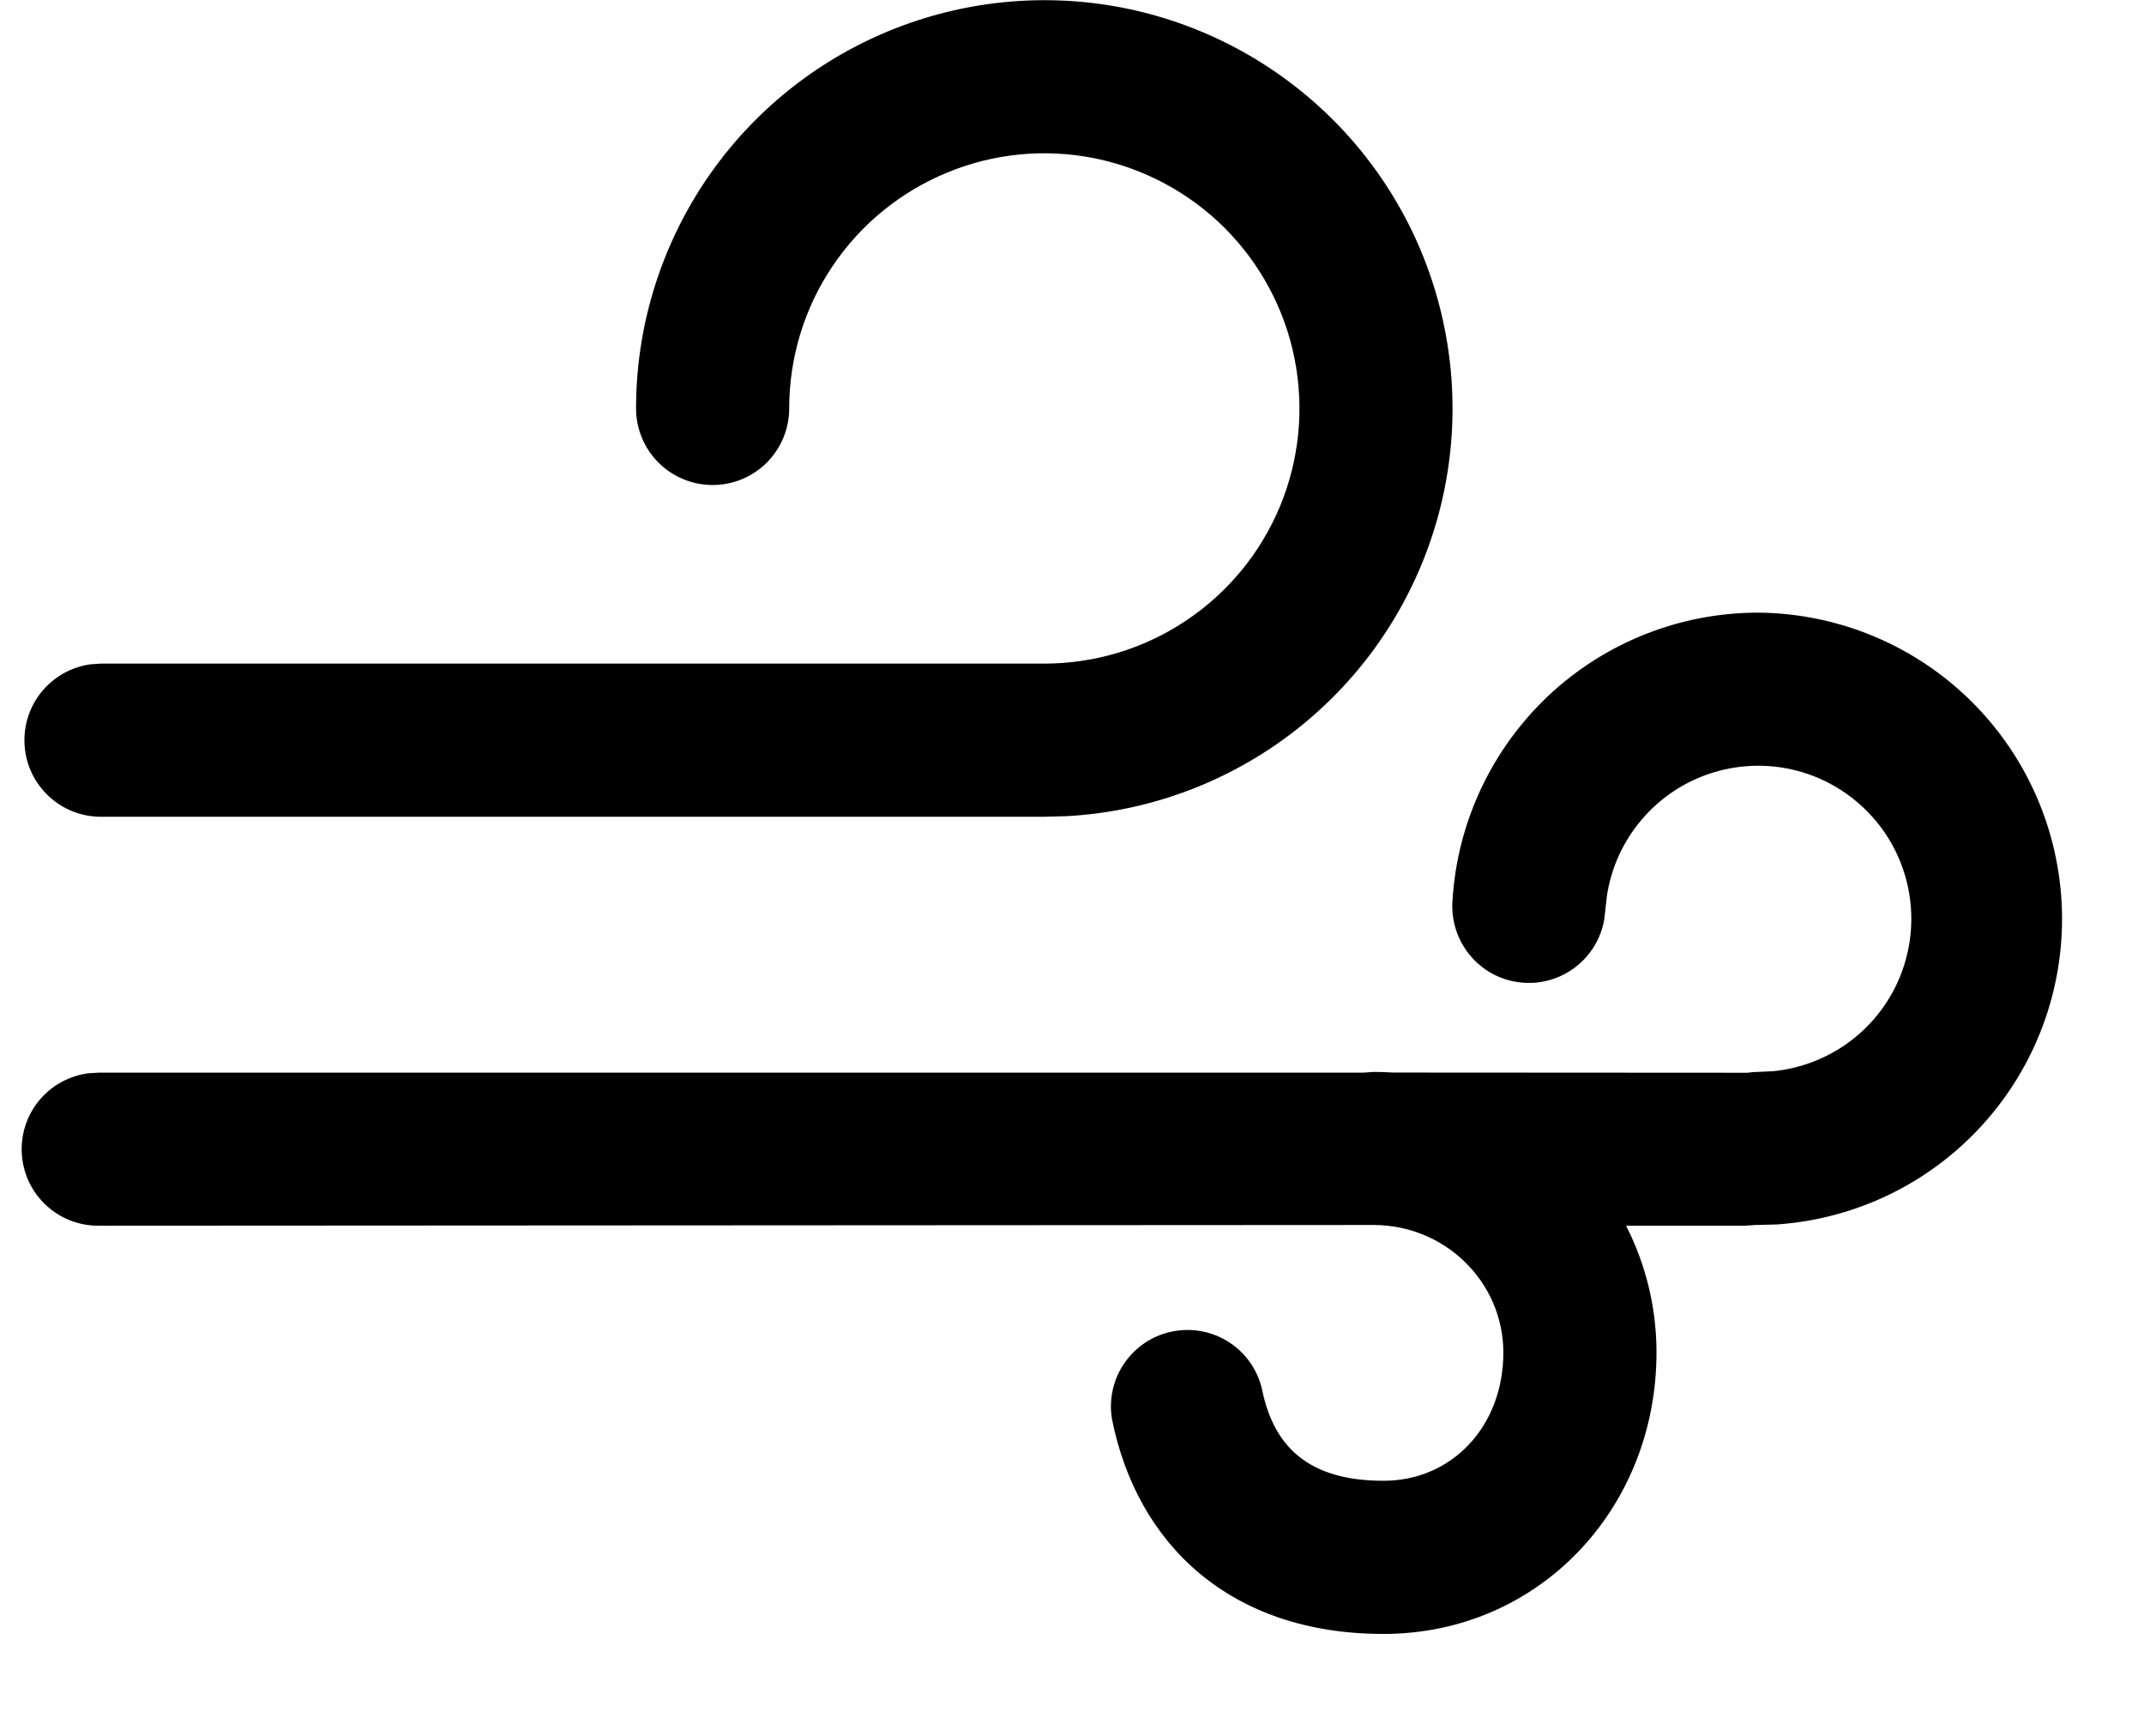 <svg width="21" height="17" viewBox="0 0 21 17" fill="none" xmlns="http://www.w3.org/2000/svg">
<path d="M17.224 6C18 6.007 18.743 6.314 19.297 6.857C19.851 7.4 20.173 8.136 20.196 8.911C20.219 9.687 19.94 10.441 19.419 11.015C18.898 11.59 18.174 11.94 17.4 11.992L17.193 11.997L17.091 12.004H15.927C16.117 12.377 16.225 12.799 16.225 13.246C16.225 14.775 15.072 16.002 13.551 16.002C12.046 16.002 11.136 15.12 10.892 13.9C10.859 13.708 10.903 13.51 11.013 13.35C11.124 13.189 11.292 13.078 11.483 13.04C11.674 13.001 11.873 13.039 12.037 13.144C12.201 13.25 12.317 13.415 12.361 13.605C12.475 14.17 12.818 14.502 13.551 14.502C14.222 14.502 14.725 13.968 14.725 13.247C14.725 12.558 14.157 11.997 13.453 11.997L0.969 12.004C0.778 12.006 0.593 11.935 0.453 11.805C0.312 11.675 0.227 11.497 0.214 11.306C0.201 11.115 0.261 10.926 0.383 10.778C0.504 10.631 0.678 10.535 0.867 10.511L0.969 10.505H13.352L13.453 10.498C13.518 10.498 13.581 10.5 13.644 10.504L17.114 10.506L17.168 10.5L17.368 10.491C17.647 10.463 17.913 10.358 18.136 10.187C18.358 10.016 18.528 9.786 18.626 9.524C18.724 9.261 18.747 8.976 18.691 8.701C18.635 8.426 18.504 8.172 18.311 7.969C18.118 7.765 17.872 7.619 17.601 7.548C17.33 7.477 17.044 7.484 16.776 7.567C16.508 7.65 16.269 7.807 16.086 8.02C15.903 8.232 15.783 8.491 15.74 8.769L15.713 9.008C15.679 9.197 15.574 9.367 15.418 9.481C15.263 9.595 15.07 9.645 14.879 9.62C14.687 9.596 14.513 9.498 14.392 9.348C14.271 9.198 14.212 9.008 14.227 8.816C14.274 8.053 14.611 7.337 15.167 6.813C15.724 6.29 16.46 5.999 17.224 6ZM10.229 7.999H0.988C0.798 7.999 0.615 7.927 0.477 7.797C0.338 7.667 0.253 7.49 0.241 7.3C0.228 7.111 0.287 6.923 0.407 6.776C0.527 6.629 0.698 6.532 0.886 6.506L0.988 6.499H10.229C10.723 6.499 11.206 6.353 11.617 6.078C12.028 5.804 12.349 5.413 12.538 4.957C12.727 4.5 12.776 3.998 12.68 3.513C12.584 3.028 12.345 2.583 11.996 2.233C11.646 1.884 11.201 1.646 10.716 1.549C10.232 1.453 9.729 1.502 9.273 1.692C8.816 1.881 8.426 2.201 8.151 2.612C7.876 3.023 7.73 3.506 7.73 4C7.73 4.199 7.651 4.39 7.51 4.531C7.37 4.671 7.179 4.75 6.98 4.75C6.781 4.75 6.591 4.671 6.45 4.531C6.309 4.39 6.23 4.199 6.23 4C6.23 3.219 6.459 2.455 6.889 1.802C7.319 1.149 7.93 0.637 8.648 0.328C9.366 0.019 10.158 -0.073 10.928 0.063C11.697 0.2 12.409 0.559 12.977 1.096C13.545 1.633 13.943 2.325 14.121 3.085C14.3 3.846 14.252 4.643 13.983 5.376C13.714 6.11 13.236 6.749 12.608 7.214C11.98 7.679 11.23 7.95 10.45 7.993L10.23 7.999H0.987H10.229Z" fill="black"/>
</svg>
